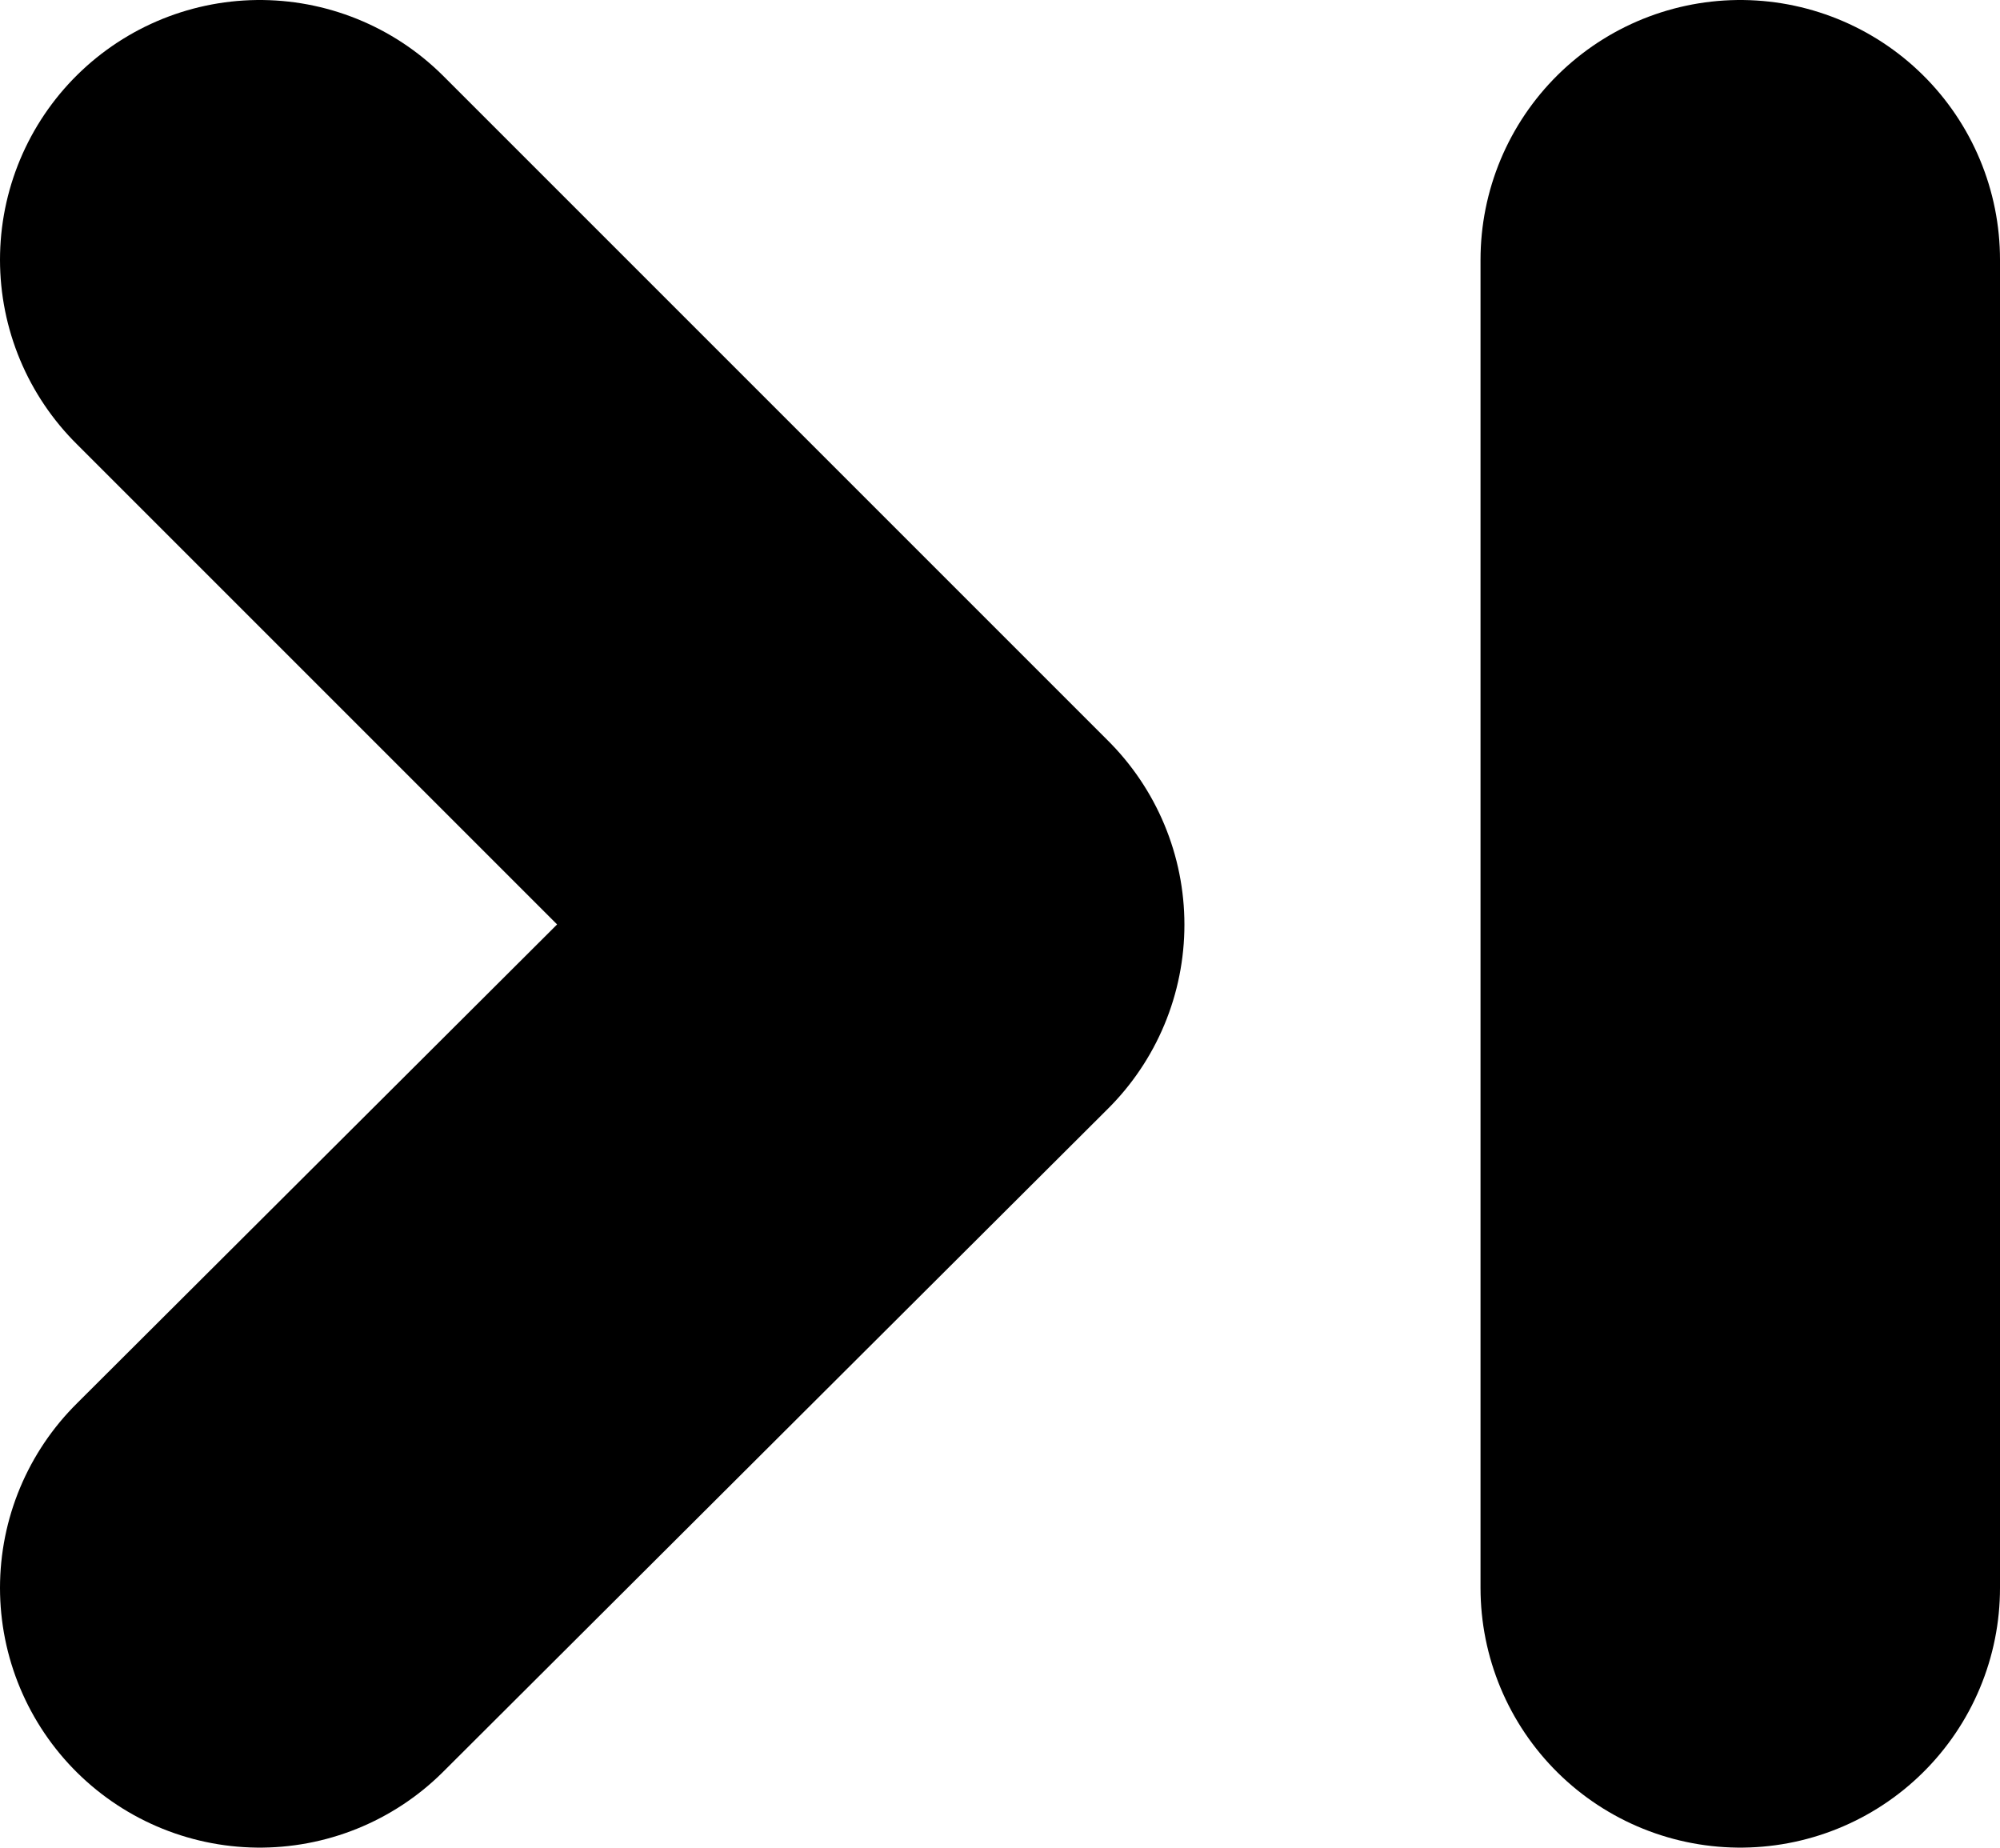 <svg xmlns="http://www.w3.org/2000/svg" viewBox="0 0 11.55 10.67"><defs><style>.cls-1{fill:none;stroke:#000;stroke-linecap:round;stroke-linejoin:round;stroke-width:3px;}</style></defs><g id="Ebene_2" data-name="Ebene 2"><g id="Layer_1" data-name="Layer 1"><polyline class="cls-1" points="1.5 1.5 5.34 5.34 1.5 9.17"/><line class="cls-1" x1="10.05" y1="9.17" x2="10.05" y2="1.5"/></g></g></svg>
